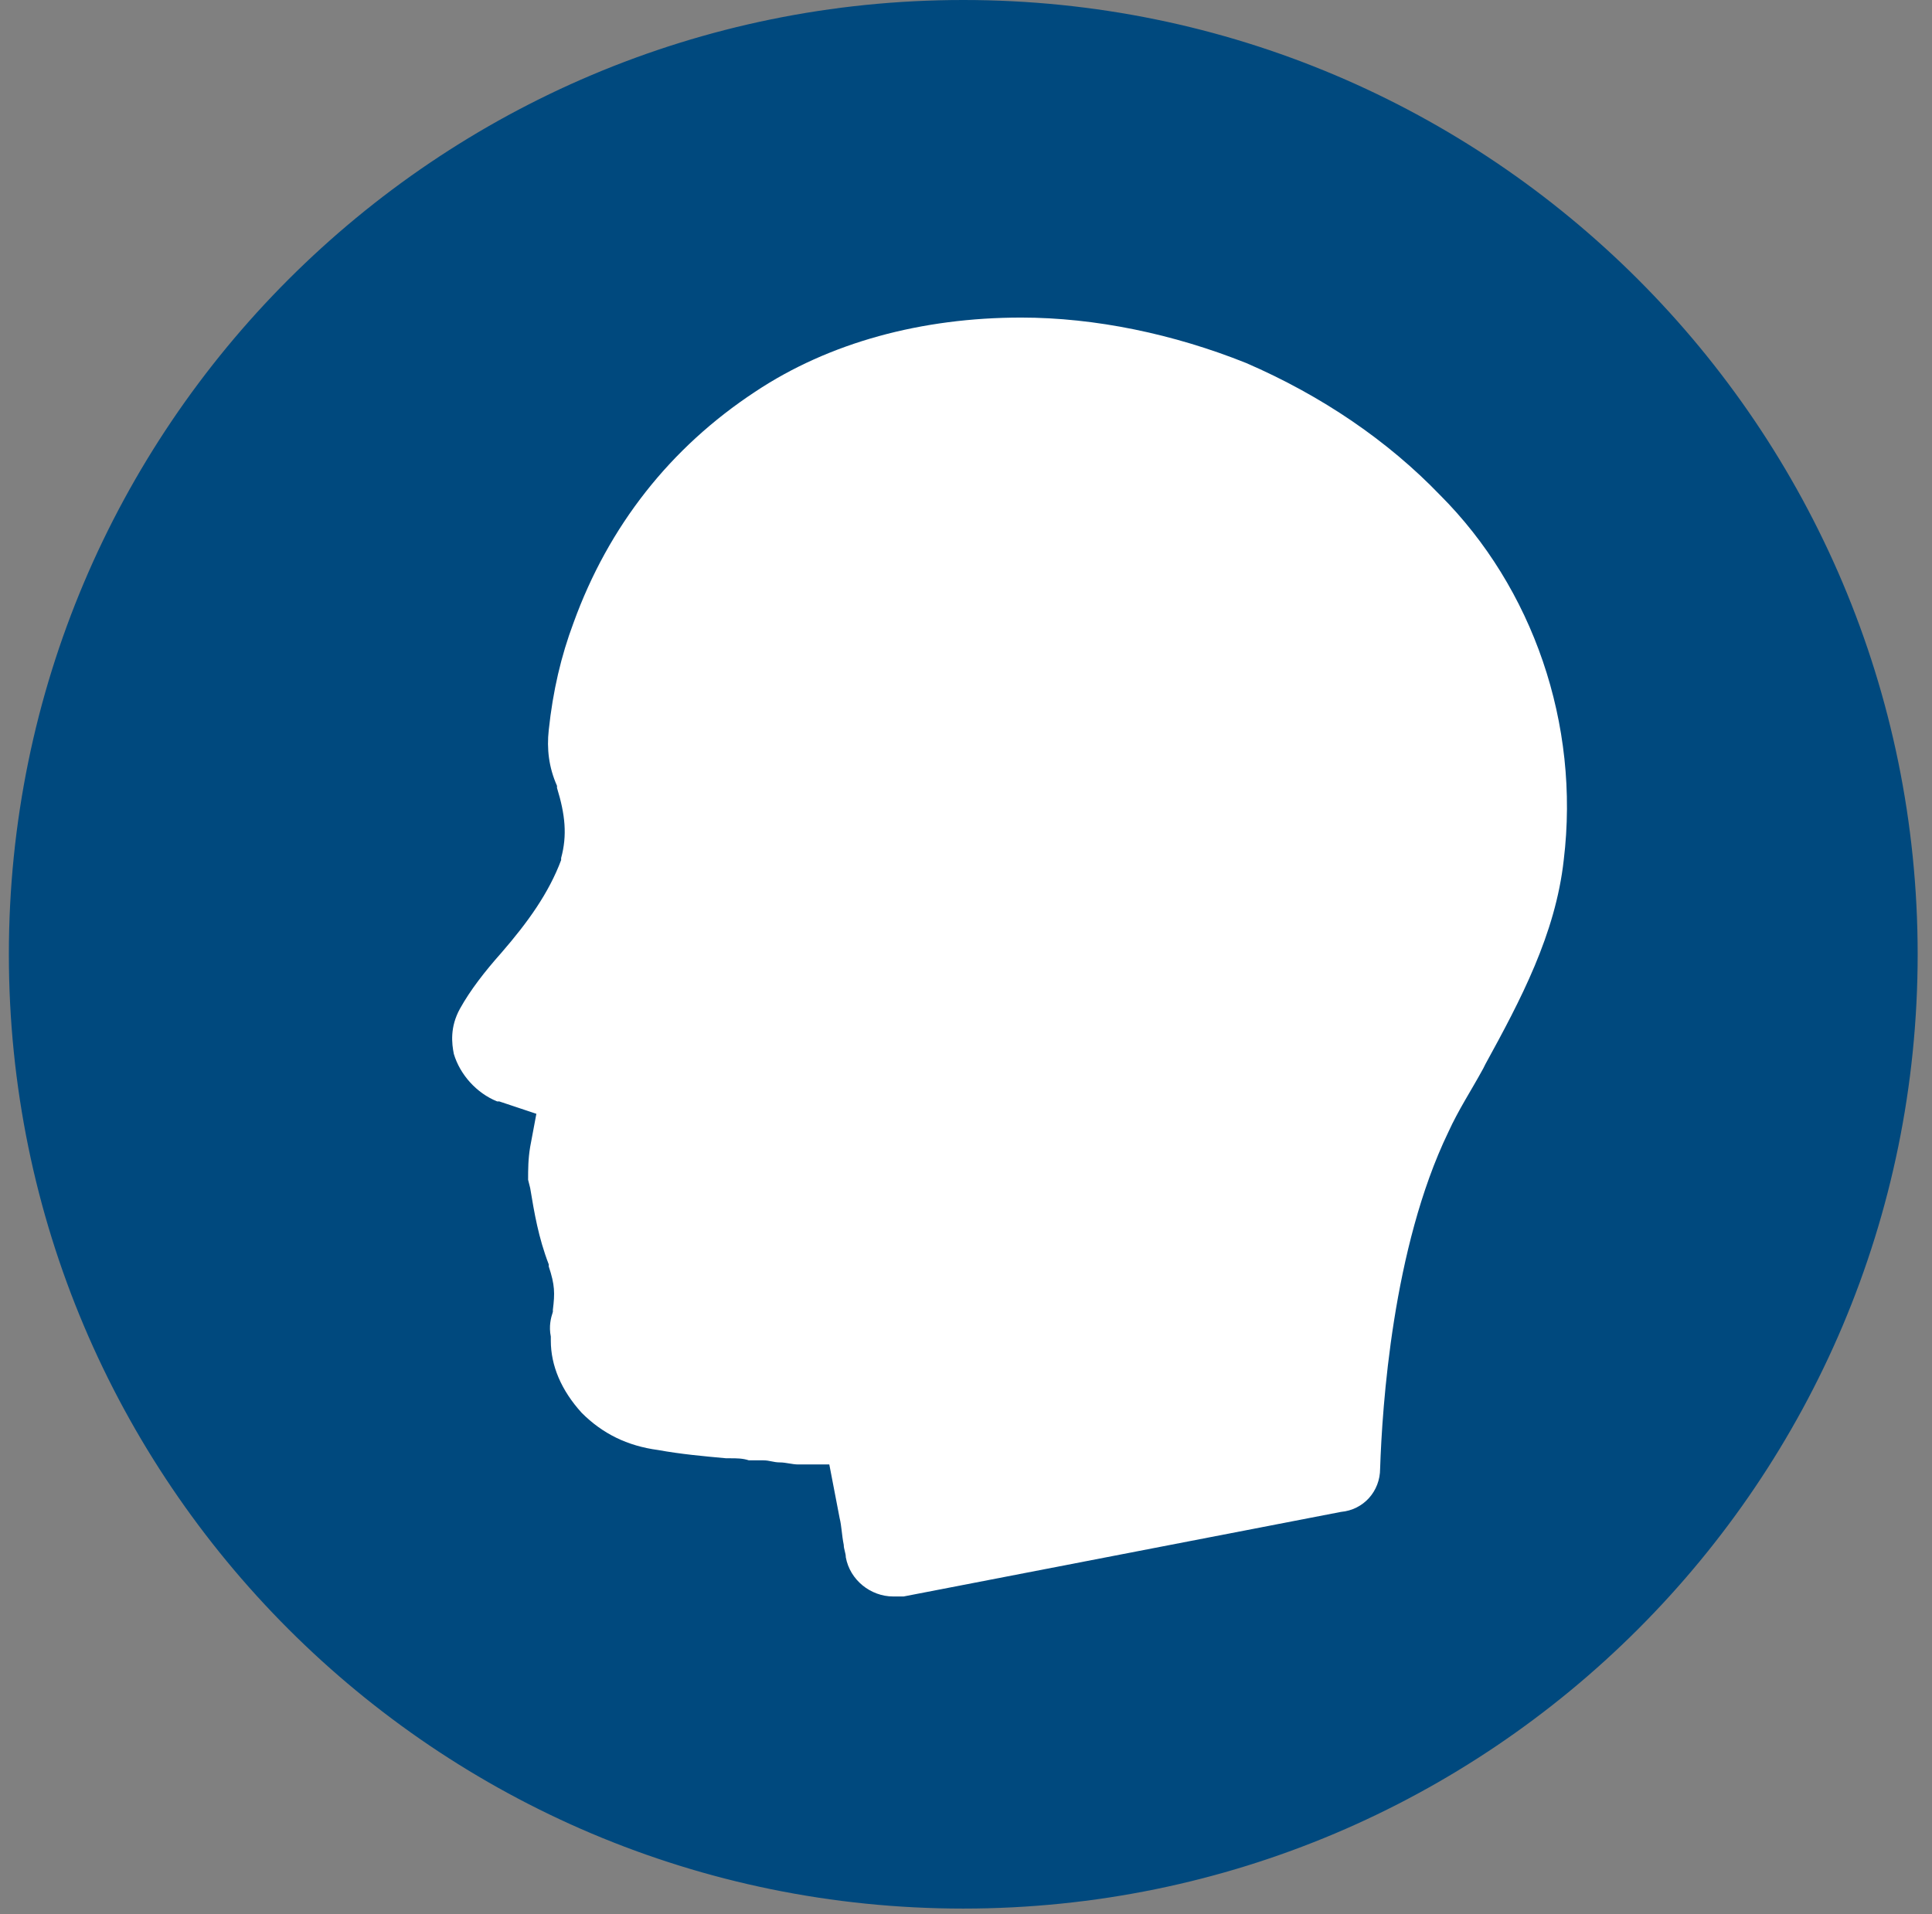 <?xml version="1.0" encoding="UTF-8" standalone="no" ?>
<!DOCTYPE svg PUBLIC "-//W3C//DTD SVG 1.1//EN" "http://www.w3.org/Graphics/SVG/1.1/DTD/svg11.dtd">
<svg xmlns="http://www.w3.org/2000/svg" xmlns:xlink="http://www.w3.org/1999/xlink" version="1.1" width="109" height="108" viewBox="0 0 109 108" xml:space="preserve">
<rect x="0" y="0" width="109" height="108" fill="#808080" stroke="none"/>
<desc>Created with Fabric.js 5.3.0</desc>
<defs>
</defs>
<g transform="matrix(1 0 0 1 54.5 54)" id="7nE7DM8JtNeZBC-hMzvbF"  >
<g style="" vector-effect="non-scaling-stroke"   >
		<g transform="matrix(1 0 0 1 -0.154 -0.154)" id="f9H7uhDQ5M0IogXCOwjk3"  >
<path style="stroke: none; stroke-width: 1; stroke-dasharray: none; stroke-linecap: butt; stroke-dashoffset: 0; stroke-linejoin: miter; stroke-miterlimit: 4; fill: rgb(0,73,126); fill-rule: nonzero; opacity: 1;" vector-effect="non-scaling-stroke"  transform=" translate(-53.846, -53.846)" d="M 53.846 0 C 83.584 0 107.691 24.107 107.691 53.846 C 107.691 83.584 83.584 107.691 53.846 107.691 C 24.107 107.691 0 83.584 0 53.846 C 0 24.107 24.107 0 53.846 0 M 53.846 1.538 C 82.735 1.538 106.153 24.954 106.153 53.846 C 106.153 82.738 82.735 106.153 53.846 106.153 C 24.957 106.153 1.538 82.738 1.538 53.846 C 1.538 24.954 24.957 1.538 53.846 1.538" stroke-linecap="round" />
</g>
		<g transform="matrix(1 0 0 1 5.731 -16.877)" id="b5hdLDfeamnCwUnOp9wyE"  >
<path style="stroke: none; stroke-width: 1; stroke-dasharray: none; stroke-linecap: butt; stroke-dashoffset: 0; stroke-linejoin: miter; stroke-miterlimit: 4; fill: rgb(255,255,255); fill-rule: nonzero; opacity: 1;" vector-effect="non-scaling-stroke"  transform=" translate(-35.231, -19.623)" d="M 32.263 10.661 C 32.379 10.661 32.496 10.661 32.729 10.777 L 32.845 10.777 C 33.078 10.777 33.194 10.894 33.427 11.01 L 34.125 11.359 C 34.358 11.476 34.591 11.708 34.824 11.825 C 35.056 12.058 35.289 12.29 35.522 12.407 C 35.755 12.64 35.871 12.872 35.988 13.105 L 35.988 13.338 L 35.988 13.454 L 35.988 13.571 L 35.988 13.687 L 35.988 14.036 L 35.988 14.735 C 35.988 14.735 35.988 14.851 35.871 14.851 C 35.755 15.2 35.638 15.549 35.522 16.015 L 35.522 16.131 L 35.522 16.248 C 35.522 16.364 35.406 16.364 35.406 16.48 C 35.173 16.946 35.056 17.295 34.94 17.528 L 34.125 19.157 L 34.94 18.226 L 35.289 17.877 L 35.522 17.644 C 35.522 18.11 35.638 18.459 35.755 18.692 C 35.871 19.041 35.871 19.39 35.871 19.623 L 35.871 19.856 L 35.871 20.089 L 35.871 20.205 L 35.871 20.438 C 35.871 20.67 35.755 20.903 35.755 21.02 C 35.755 21.136 35.638 21.252 35.638 21.369 L 35.522 21.602 L 35.755 21.834 L 35.988 21.602 L 36.337 21.252 L 36.686 20.554 C 36.686 20.438 36.802 20.321 36.802 20.089 L 36.802 19.856 L 36.802 19.623 C 36.802 19.274 36.802 18.808 36.686 18.459 C 36.686 18.226 36.569 18.11 36.453 17.877 C 36.337 17.761 36.337 17.528 36.22 17.412 C 36.104 17.179 36.104 17.062 36.104 16.946 C 36.22 16.713 36.337 16.48 36.569 16.131 C 36.686 15.782 36.802 15.433 36.919 15.2 L 36.919 14.851 L 37.268 14.502 L 37.384 14.502 C 37.384 14.502 37.501 14.502 37.617 14.385 L 37.85 14.385 L 38.083 14.385 L 38.664 14.385 L 38.897 14.385 L 39.596 14.385 C 39.712 14.385 39.828 14.269 39.828 14.269 L 39.945 14.269 C 40.178 14.153 40.294 14.036 40.41 13.92 C 40.643 13.687 40.876 13.338 40.992 13.105 C 41.109 12.872 41.225 12.639 41.341 12.523 L 41.691 11.825 L 41.458 11.592 L 41.341 11.708 L 40.876 12.174 L 40.41 12.639 L 39.828 13.221 C 39.712 13.338 39.596 13.338 39.479 13.454 L 39.363 13.454 L 39.246 13.454 L 38.781 13.454 L 38.548 13.454 L 38.432 13.454 L 37.966 13.454 L 37.617 13.454 C 37.501 13.454 37.384 13.454 37.268 13.571 C 37.151 13.571 37.035 13.687 36.919 13.687 L 36.802 13.803 L 36.686 13.803 L 36.686 13.571 L 36.686 13.338 L 36.686 13.221 L 36.686 13.105 L 36.686 12.989 C 36.569 12.639 36.337 12.29 36.104 11.941 C 35.871 11.708 35.522 11.476 35.289 11.243 C 35.056 11.01 34.707 10.894 34.474 10.777 C 34.125 10.661 33.892 10.544 33.66 10.428 C 33.427 10.312 33.194 10.312 32.961 10.312 L 32.379 10.312 L 32.03 10.312 L 30.633 10.544 L 32.03 10.661 L 32.263 10.661 L 32.263 10.661 z M 51.584 24.512 C 51.701 24.162 51.701 23.697 51.701 23.464 C 51.701 23.231 51.701 23.115 51.584 22.882 L 51.584 22.649 L 51.584 22.533 L 51.584 22.417 L 51.584 22.3 C 51.468 21.951 51.235 21.602 51.002 21.253 C 50.769 21.02 50.42 20.787 50.187 20.554 C 49.955 20.438 49.838 20.322 49.606 20.205 L 49.722 20.089 L 49.838 19.972 C 50.071 19.74 50.187 19.507 50.304 19.274 C 50.42 18.925 50.42 18.692 50.304 18.459 C 50.304 18.343 50.187 18.227 50.187 18.11 C 50.187 17.994 50.187 17.994 50.071 17.877 C 50.071 17.761 49.955 17.528 49.955 17.412 C 49.955 17.295 49.838 17.295 49.838 17.179 C 49.722 17.179 49.606 17.179 49.606 17.295 L 49.606 17.877 L 49.606 18.227 L 49.606 18.459 C 49.606 18.692 49.606 18.809 49.489 18.925 L 49.14 19.274 L 49.024 19.39 L 48.907 19.39 L 48.791 19.39 L 48.674 19.507 L 48.442 19.507 L 48.325 19.507 C 48.209 19.507 48.092 19.39 47.976 19.39 C 47.976 19.39 47.86 19.39 47.86 19.274 C 47.743 19.274 47.51 19.158 47.278 19.041 C 47.161 19.041 47.161 18.925 47.045 18.925 C 46.696 18.692 46.463 18.576 46.114 18.459 C 45.765 18.227 45.299 18.11 44.833 17.994 C 44.601 17.994 44.368 17.877 44.019 17.994 C 43.902 17.994 43.786 17.994 43.67 18.11 C 43.204 18.227 42.855 18.692 42.506 19.041 C 42.273 19.274 42.389 19.158 42.04 19.158 C 41.807 19.158 41.575 19.158 41.458 19.39 C 41.342 19.507 41.342 19.74 41.342 19.972 C 41.342 20.554 41.575 21.136 41.575 20.904 L 41.575 20.205 C 41.691 19.972 41.807 19.856 42.04 19.74 L 42.156 19.74 C 42.506 19.74 42.738 19.74 42.971 19.507 C 43.088 19.39 43.204 19.274 43.32 19.274 C 43.553 19.041 43.786 18.925 44.135 18.925 C 44.252 18.925 44.484 18.925 44.601 19.041 C 44.717 19.041 44.95 19.158 45.066 19.158 L 45.183 19.158 C 45.415 19.274 45.532 19.274 45.765 19.39 C 45.881 19.507 46.114 19.507 46.23 19.623 L 46.929 19.972 C 47.045 20.089 47.278 20.205 47.51 20.205 C 47.743 20.322 47.976 20.438 48.325 20.438 L 48.442 20.438 L 48.674 20.438 C 48.791 20.438 48.907 20.554 48.907 20.554 C 49.14 20.671 49.373 20.904 49.606 21.02 C 49.838 21.253 50.071 21.486 50.304 21.602 C 50.537 21.835 50.653 22.067 50.769 22.3 L 50.769 22.533 L 50.769 22.649 L 50.769 22.766 L 50.769 22.882 L 50.769 23.231 L 50.769 24.162 C 50.769 24.512 50.653 24.744 50.537 24.977 C 50.42 25.21 50.304 25.443 50.304 25.676 C 50.071 26.141 49.955 26.49 49.838 26.723 L 49.024 28.353 L 49.838 27.421 L 50.188 27.072 C 50.42 26.839 50.653 26.49 51.002 26.025 C 51.119 25.792 51.235 25.559 51.468 25.21 C 51.351 25.21 51.468 24.861 51.584 24.512 L 51.584 24.512 z M 29.005 25.094 C 29.121 24.745 29.121 24.279 29.121 24.047 C 29.121 23.814 29.121 23.697 29.005 23.465 L 29.005 23.232 L 29.005 23.116 L 29.005 22.999 L 29.005 22.883 C 28.888 22.534 28.656 22.184 28.423 21.835 C 28.19 21.602 27.841 21.37 27.608 21.137 C 27.375 21.021 27.259 20.904 27.026 20.788 L 27.143 20.671 L 27.259 20.555 C 27.492 20.322 27.608 20.089 27.725 19.857 C 27.841 19.507 27.841 19.275 27.725 19.042 C 27.725 18.925 27.608 18.809 27.608 18.693 C 27.608 18.576 27.608 18.576 27.492 18.46 C 27.492 18.344 27.375 18.111 27.375 17.994 C 27.375 17.878 27.259 17.878 27.259 17.762 C 27.143 17.762 27.026 17.762 27.026 17.878 L 27.026 18.46 L 27.026 18.809 L 27.026 19.042 C 27.026 19.275 27.026 19.391 26.91 19.507 L 26.561 19.857 L 26.444 19.973 L 26.328 19.973 L 26.211 19.973 L 26.095 20.089 L 25.862 20.089 L 25.746 20.089 C 25.629 20.089 25.513 19.973 25.397 19.973 C 25.397 19.973 25.28 19.973 25.28 19.857 C 25.164 19.857 24.931 19.74 24.698 19.624 C 24.582 19.624 24.582 19.507 24.466 19.507 C 24.116 19.275 23.884 19.158 23.534 19.042 C 23.185 18.809 22.72 18.693 22.254 18.576 C 22.021 18.576 21.789 18.46 21.439 18.576 C 21.323 18.576 21.207 18.576 21.09 18.693 C 20.625 18.809 20.275 19.275 19.926 19.624 C 19.694 19.857 19.81 19.74 19.461 19.74 C 19.228 19.74 18.995 19.74 18.879 19.973 C 18.762 20.089 18.762 20.322 18.762 20.555 C 18.762 21.137 18.995 21.719 18.995 21.486 L 18.995 20.788 C 19.112 20.555 19.228 20.439 19.461 20.322 L 19.577 20.322 C 19.926 20.322 20.159 20.322 20.392 20.089 C 20.508 19.973 20.625 19.857 20.741 19.857 C 20.974 19.624 21.207 19.507 21.556 19.507 C 21.672 19.507 21.905 19.507 22.021 19.624 C 22.138 19.624 22.371 19.74 22.487 19.74 L 22.603 19.74 C 22.836 19.857 22.953 19.857 23.185 19.973 C 23.302 20.089 23.534 20.089 23.651 20.206 L 24.349 20.555 C 24.466 20.671 24.698 20.788 24.931 20.788 C 25.164 20.904 25.397 21.02 25.746 21.02 L 25.862 21.02 L 26.095 21.02 C 26.211 21.02 26.328 21.137 26.328 21.137 C 26.561 21.253 26.793 21.486 27.026 21.602 C 27.259 21.835 27.492 22.068 27.725 22.184 C 27.957 22.417 28.074 22.65 28.19 22.883 L 28.19 23.116 L 28.19 23.232 L 28.19 23.348 L 28.19 23.465 L 28.19 23.814 L 28.19 24.745 C 28.19 25.094 28.074 25.327 27.957 25.56 C 27.841 25.793 27.725 26.025 27.725 26.258 C 27.492 26.724 27.375 27.073 27.259 27.306 L 26.444 28.935 L 27.259 28.004 L 27.608 27.655 C 27.841 27.422 28.074 27.073 28.423 26.607 C 28.539 26.374 28.656 26.142 28.888 25.793 C 28.772 25.676 28.888 25.443 29.005 25.094 L 29.005 25.094 z" stroke-linecap="round" />
</g>
		<g transform="matrix(1 0 0 1 17.137 -6.867)" id="8xCvppATB2nWlnqJhs5vY"  >
<path style="stroke: none; stroke-width: 1; stroke-dasharray: none; stroke-linecap: butt; stroke-dashoffset: 0; stroke-linejoin: miter; stroke-miterlimit: 4; fill: rgb(255,255,255); fill-rule: nonzero; opacity: 1;" vector-effect="non-scaling-stroke"  transform=" translate(-46.637, -29.633)" d="M 47.86 24.512 L 47.86 24.512 C 47.976 24.744 48.092 24.744 48.092 24.861 L 48.674 25.676 L 48.325 24.744 C 48.325 24.628 48.209 24.512 48.209 24.512 L 48.209 24.395 L 48.209 24.279 C 48.209 24.162 48.092 24.046 48.092 23.93 C 48.092 23.813 47.976 23.697 47.976 23.581 C 47.976 23.464 47.86 23.464 47.743 23.348 C 47.743 23.348 47.743 23.231 47.627 23.231 L 47.394 22.882 L 47.161 23.231 C 47.161 23.348 47.045 23.464 47.045 23.581 L 46.929 23.697 C 46.929 23.813 46.812 24.046 46.812 24.162 C 46.812 24.279 46.812 24.512 46.696 24.628 L 46.696 24.744 L 46.696 25.094 L 46.579 26.141 L 46.929 25.094 C 47.045 24.744 47.161 24.512 47.278 24.162 L 47.394 23.813 C 47.394 23.93 47.511 23.93 47.511 24.046 C 47.627 24.279 47.743 24.395 47.86 24.512 L 47.86 24.512 z M 52.166 32.31 L 52.166 32.194 L 52.166 32.077 C 52.166 31.961 52.282 31.844 52.282 31.728 C 52.282 31.612 52.399 31.495 52.399 31.379 L 52.399 31.03 L 52.399 30.913 L 52.515 30.448 L 52.166 30.68 C 52.05 30.68 51.933 30.797 51.817 30.797 L 51.7 30.797 C 51.584 30.913 51.468 30.913 51.235 31.03 C 51.118 31.146 51.002 31.262 50.886 31.262 L 50.769 31.379 L 50.536 31.612 L 49.722 32.31 L 50.653 31.844 C 51.002 31.728 51.235 31.612 51.468 31.379 L 51.817 31.146 C 51.817 31.262 51.817 31.379 51.7 31.379 C 51.7 31.495 51.584 31.612 51.584 31.844 L 51.584 31.961 L 51.584 32.194 L 51.468 33.125 L 51.933 32.194 C 52.05 32.543 52.05 32.426 52.166 32.31 z M 45.648 29.633 L 45.648 29.516 C 45.648 29.284 45.648 29.051 45.532 28.818 L 45.532 28.702 C 45.532 28.469 45.415 28.352 45.299 28.12 C 45.183 27.654 44.95 27.305 44.833 27.072 C 44.601 26.723 44.484 26.49 44.484 26.257 L 44.484 26.141 L 44.484 25.792 L 44.484 25.559 L 44.484 24.977 L 44.484 24.628 L 44.601 24.279 L 44.135 24.046 L 43.669 24.162 C 43.553 24.279 43.553 24.395 43.437 24.628 C 43.32 24.861 43.32 25.094 43.32 25.326 L 43.32 25.792 L 43.32 26.025 L 43.32 26.374 C 43.437 26.723 43.553 27.072 43.786 27.538 C 43.902 27.771 44.019 27.887 44.135 28.003 C 44.251 28.12 44.368 28.236 44.484 28.469 C 44.601 28.585 44.717 28.818 44.717 28.934 C 44.717 29.051 44.833 29.284 44.833 29.4 C 44.833 29.749 44.833 30.098 44.717 30.564 C 44.601 30.913 44.484 31.262 44.251 31.495 L 44.135 31.611 L 44.019 31.728 L 43.902 31.844 C 43.902 31.844 43.786 31.961 43.669 31.961 C 43.553 31.961 43.553 32.077 43.437 32.077 L 42.855 32.31 C 42.738 32.31 42.738 32.31 42.622 32.426 L 42.156 32.659 L 42.04 32.775 L 41.807 33.008 L 41.691 33.124 C 41.574 33.357 41.458 33.474 41.342 33.706 C 41.109 34.056 41.109 34.405 40.992 34.638 C 40.876 34.87 40.876 35.103 40.876 35.336 L 40.76 36.151 L 41.342 36.383 L 41.458 36.151 C 41.458 36.151 41.574 35.918 41.691 35.569 L 41.924 34.987 L 42.273 34.288 C 42.389 34.172 42.389 34.056 42.506 34.056 L 42.622 33.939 L 42.738 33.939 L 43.088 33.823 C 43.204 33.823 43.204 33.706 43.32 33.706 L 43.437 33.706 C 43.553 33.706 43.669 33.59 43.902 33.59 C 44.019 33.59 44.135 33.474 44.251 33.474 C 44.368 33.474 44.484 33.357 44.601 33.241 C 44.717 33.125 44.833 33.125 44.95 33.008 L 45.066 32.892 L 45.183 32.775 C 45.532 32.426 45.648 31.961 45.648 31.379 C 45.764 30.331 45.648 29.982 45.648 29.633 z" stroke-linecap="round" />
</g>
		<g transform="matrix(1 0 0 1 3.054 -15.305)" id="QElhtWEuUpTQ0iNf0Q4bd"  >
<path style="stroke: none; stroke-width: 1; stroke-dasharray: none; stroke-linecap: butt; stroke-dashoffset: 0; stroke-linejoin: miter; stroke-miterlimit: 4; fill: rgb(255,255,255); fill-rule: nonzero; opacity: 1;" vector-effect="non-scaling-stroke"  transform=" translate(-32.554, -21.195)" d="M 41.691 27.887 C 41.575 27.887 41.458 27.887 41.342 28.004 C 41.226 28.004 41.109 28.004 40.876 28.12 L 40.527 28.12 L 40.295 28.12 L 40.178 28.12 L 40.062 28.12 L 39.945 28.12 C 39.596 28.004 39.363 27.887 39.131 27.655 C 39.014 27.538 38.898 27.422 38.898 27.189 C 38.781 26.956 38.781 26.84 38.781 26.607 C 38.781 26.374 38.665 26.258 38.665 26.025 L 38.665 25.56 L 38.665 24.396 L 38.665 23.348 L 38.199 24.279 C 38.199 24.279 37.967 24.745 37.85 25.443 C 37.734 25.909 37.734 26.258 37.85 26.724 C 37.85 27.073 37.967 27.422 38.083 27.655 L 37.617 27.538 L 38.316 28.12 C 38.432 28.237 38.432 28.353 38.549 28.47 L 38.549 28.586 L 38.549 28.702 L 38.549 28.819 L 38.549 29.051 L 38.549 29.284 L 38.549 29.401 C 38.549 29.517 38.432 29.75 38.432 29.983 C 38.432 30.099 38.316 30.332 38.316 30.448 C 38.316 30.565 38.199 30.681 38.199 30.797 L 37.734 31.845 L 38.549 31.263 L 38.665 31.146 C 38.781 31.03 38.781 31.03 38.898 30.797 C 39.014 30.681 39.131 30.448 39.131 30.332 C 39.247 30.099 39.247 29.983 39.363 29.633 L 39.363 29.517 L 39.363 29.284 L 39.363 29.168 C 39.48 29.168 39.596 29.284 39.713 29.284 L 40.062 29.284 L 40.178 29.284 L 40.411 29.284 L 40.527 29.284 C 40.76 29.284 40.993 29.168 41.109 29.168 C 41.342 29.051 41.458 29.051 41.575 28.935 C 41.691 28.819 41.808 28.819 41.924 28.702 C 42.157 28.586 42.157 28.469 42.157 28.469 L 42.972 27.888 L 41.924 28.004 C 42.04 27.888 41.924 27.888 41.691 27.888 L 41.691 27.887 z M 32.612 29.4 L 32.263 28.702 C 32.03 27.887 32.03 27.073 32.147 26.141 C 32.147 26.258 31.914 26.607 31.914 26.723 C 31.798 26.956 31.798 27.189 31.681 27.422 C 31.565 27.771 31.565 28.12 31.565 28.469 C 31.565 28.818 31.565 29.168 31.681 29.517 C 31.798 29.866 32.03 30.099 32.03 30.448 C 32.147 31.03 31.798 31.728 31.448 32.31 C 31.798 32.077 32.147 31.844 32.38 31.495 C 32.38 31.379 32.845 30.448 32.729 30.448 C 33.66 30.564 34.707 30.215 35.406 29.517 C 35.173 29.633 34.824 29.633 34.475 29.749 C 33.776 29.866 32.962 29.866 32.612 29.4 L 32.612 29.4 z M 23.301 24.512 L 22.952 23.813 C 22.719 22.999 22.719 22.184 22.836 21.253 C 22.836 21.369 22.603 21.718 22.603 21.835 C 22.486 22.067 22.486 22.3 22.37 22.533 C 22.254 22.882 22.254 23.231 22.254 23.58 C 22.254 23.93 22.254 24.279 22.37 24.628 C 22.486 24.977 22.719 25.21 22.719 25.559 C 22.836 26.141 22.486 26.839 22.137 27.421 C 22.486 27.189 22.836 26.956 23.068 26.607 C 23.068 26.49 23.534 25.559 23.418 25.559 C 24.349 25.675 25.396 25.326 26.095 24.628 C 25.862 24.744 25.513 24.744 25.163 24.861 C 24.465 24.977 23.767 24.977 23.301 24.512 L 23.301 24.512 z M 28.888 14.968 L 29.703 14.386 L 28.655 14.502 C 28.655 14.502 28.539 14.502 28.306 14.619 C 28.19 14.619 28.073 14.619 27.957 14.735 C 27.84 14.735 27.724 14.735 27.491 14.852 L 27.142 14.852 L 26.909 14.852 L 26.793 14.852 L 26.677 14.852 L 26.56 14.852 C 26.211 14.735 25.978 14.619 25.745 14.386 C 25.629 14.27 25.513 14.037 25.513 13.92 C 25.396 13.688 25.396 13.571 25.396 13.339 C 25.396 13.106 25.28 12.989 25.28 12.757 L 25.28 12.291 L 25.28 11.127 L 25.28 10.08 L 24.814 10.894 C 24.814 10.894 24.581 11.36 24.465 12.058 C 24.349 12.524 24.349 12.873 24.465 13.339 C 24.465 13.688 24.581 14.037 24.698 14.27 L 24.232 14.153 L 24.931 14.735 C 25.047 14.852 25.047 14.968 25.163 14.968 L 25.163 15.084 L 25.163 15.201 L 25.163 15.317 L 25.163 15.434 L 25.163 15.666 L 25.163 15.899 L 25.163 16.016 C 25.163 16.132 25.047 16.365 25.047 16.481 C 25.047 16.598 24.931 16.83 24.931 16.947 C 24.931 17.063 24.814 17.18 24.814 17.296 L 24.349 18.343 L 25.163 17.761 L 25.28 17.645 C 25.396 17.529 25.396 17.529 25.513 17.296 C 25.629 17.179 25.745 16.947 25.745 16.83 C 25.862 16.598 25.862 16.481 25.978 16.132 L 25.978 16.016 L 25.978 15.783 L 25.978 15.666 C 26.095 15.666 26.211 15.783 26.327 15.783 L 26.677 15.783 L 26.793 15.783 L 27.026 15.783 L 27.142 15.783 C 27.375 15.783 27.608 15.666 27.724 15.666 C 27.957 15.55 28.073 15.55 28.19 15.434 C 28.306 15.317 28.422 15.317 28.539 15.201 C 28.772 14.968 28.888 14.968 28.888 14.968 L 28.888 14.968 z M 35.988 21.951 C 35.988 21.951 35.871 21.951 35.638 22.068 C 35.522 22.068 35.406 22.068 35.289 22.184 C 35.173 22.184 35.056 22.184 34.824 22.301 L 34.474 22.301 L 34.242 22.301 L 34.125 22.301 L 34.009 22.301 L 33.892 22.301 C 33.543 22.184 33.311 22.068 33.078 21.835 C 32.961 21.719 32.845 21.486 32.845 21.369 C 32.729 21.137 32.729 21.02 32.729 20.787 C 32.729 20.555 32.612 20.438 32.612 20.206 L 32.612 19.74 L 32.612 18.576 L 32.612 17.529 L 32.147 18.46 C 32.147 18.46 31.914 18.925 31.797 19.624 C 31.681 20.089 31.681 20.438 31.797 20.904 C 31.797 21.253 31.914 21.602 32.03 21.835 L 31.565 21.719 L 32.263 22.301 C 32.379 22.417 32.379 22.533 32.496 22.65 L 32.496 22.766 L 32.496 22.883 L 32.496 22.999 L 32.496 23.232 L 32.496 23.465 L 32.496 23.581 C 32.496 23.697 32.379 23.93 32.379 24.163 C 32.379 24.279 32.263 24.512 32.263 24.628 C 32.263 24.745 32.147 24.861 32.147 24.978 L 31.681 26.025 L 32.496 25.443 L 32.612 25.327 C 32.729 25.21 32.729 25.21 32.845 24.978 C 32.961 24.861 33.078 24.628 33.078 24.512 C 33.194 24.279 33.194 24.163 33.311 23.814 L 33.311 23.697 L 33.311 23.465 L 33.311 23.348 C 33.427 23.348 33.543 23.465 33.66 23.465 L 34.009 23.465 L 34.125 23.465 L 34.358 23.465 L 34.474 23.465 C 34.707 23.465 34.94 23.348 35.056 23.348 C 35.289 23.232 35.406 23.232 35.522 23.115 C 35.638 23.115 35.755 22.999 35.871 22.883 C 36.104 22.766 36.104 22.65 36.104 22.65 L 36.919 22.068 L 35.988 21.951 z" stroke-linecap="round" />
</g>
		<g transform="matrix(1 0 0 1 2.458 0)" id="MCZYjw1gB2NsCtaGbKbFQ"  >
<path style="stroke: none; stroke-width: 1; stroke-dasharray: none; stroke-linecap: butt; stroke-dashoffset: 0; stroke-linejoin: miter; stroke-miterlimit: 4; fill: rgb(255,255,255); fill-rule: nonzero; opacity: 1;" vector-effect="non-scaling-stroke"  transform=" translate(-31.958, -36.5)" d="M 56.24 10.429 C 53.33 7.402 49.606 4.842 45.299 2.98 C 41.225 1.35 36.802 0.419 32.612 0.419 C 27.026 0.419 21.788 1.816 17.598 4.609 C 12.826 7.752 9.334 12.174 7.356 17.645 C 6.658 19.507 6.192 21.486 5.959 23.697 C 5.843 24.745 5.959 25.792 6.425 26.84 L 6.425 26.956 C 6.89 28.469 7.007 29.633 6.658 30.913 L 6.658 31.03 C 5.959 32.892 4.795 34.521 3.282 36.267 C 2.351 37.315 1.536 38.362 0.954 39.41 C 0.373 40.457 0.489 41.388 0.605 41.97 C 0.954 43.134 1.886 44.182 3.049 44.647 L 3.166 44.647 L 5.261 45.346 L 4.912 47.208 C 4.795 47.906 4.795 48.488 4.795 49.07 L 4.912 49.536 C 5.144 50.932 5.377 52.329 5.959 53.842 L 5.959 53.959 C 6.308 55.006 6.308 55.472 6.192 56.403 L 6.192 56.519 C 6.076 56.868 5.959 57.334 6.076 57.916 L 6.076 58.149 C 6.076 59.545 6.657 60.942 7.821 62.222 C 8.985 63.386 10.382 64.085 12.128 64.317 C 13.408 64.55 14.688 64.666 15.969 64.783 L 16.201 64.783 C 16.551 64.783 16.9 64.783 17.249 64.899 L 17.831 64.899 L 18.064 64.899 C 18.413 64.899 18.646 65.016 18.995 65.016 C 19.344 65.016 19.693 65.132 20.042 65.132 L 21.788 65.132 L 22.37 68.158 C 22.486 68.624 22.486 69.089 22.603 69.671 C 22.603 69.904 22.719 70.137 22.719 70.37 C 22.952 71.65 24.116 72.581 25.396 72.581 L 25.629 72.581 L 25.978 72.581 L 50.653 67.809 C 51.933 67.693 52.864 66.645 52.864 65.365 C 52.981 61.873 53.563 52.911 56.705 46.393 C 57.287 45.113 57.986 44.065 58.684 42.785 L 58.8 42.552 C 60.779 38.944 62.758 35.22 63.223 31.029 C 64.154 23.348 61.477 15.666 56.24 10.428 L 56.24 10.429 Z M 56.007 25.094 C 56.007 26.258 55.891 27.422 55.891 28.586 C 55.891 30.215 55.425 31.961 54.261 33.125 C 53.796 33.591 53.214 34.056 52.632 34.289 C 52.05 34.522 51.235 34.638 50.886 35.22 C 50.304 36.035 50.537 37.082 49.955 37.897 C 48.325 39.992 45.066 39.177 42.855 38.828 C 40.178 38.363 37.85 36.384 37.385 33.591 L 37.385 32.892 C 37.152 32.892 36.803 32.892 36.57 33.009 L 36.57 33.358 L 36.57 33.707 C 36.803 34.987 37.501 36.384 38.548 37.432 C 39.247 38.246 40.061 38.828 40.993 39.177 C 41.109 40.574 41.342 41.855 41.807 43.135 C 41.924 43.6 42.506 44.182 42.273 44.764 C 41.924 45.695 40.294 45.346 39.712 44.881 C 39.247 44.415 39.014 43.833 38.897 43.251 C 37.85 40.458 36.337 37.548 34.009 35.57 C 33.893 35.453 33.66 35.337 33.544 35.221 C 33.194 34.871 33.194 34.522 33.194 34.057 C 33.194 33.94 33.194 33.708 33.311 33.591 C 30.168 34.057 26.909 33.358 24.232 31.729 C 23.534 31.263 23.301 30.332 22.952 29.634 C 22.37 28.586 21.439 28.47 20.275 28.237 C 18.994 28.004 17.481 27.655 16.317 26.142 C 15.852 25.444 15.386 24.513 15.153 23.349 C 14.921 22.418 14.921 21.37 14.804 20.555 C 14.688 19.508 14.804 18.577 15.037 17.646 C 15.27 16.715 15.735 15.783 16.317 15.085 C 17.016 14.154 17.83 13.339 18.762 12.525 C 20.042 11.477 21.788 11.011 22.835 9.731 C 23.534 8.916 24.697 8.451 25.745 8.334 C 27.258 8.102 28.888 7.753 30.401 7.52 C 32.379 7.287 34.358 7.171 36.22 7.52 C 37.268 7.636 38.432 8.102 39.595 8.451 C 40.876 8.8 42.156 8.684 43.436 9.033 C 45.298 9.498 47.044 10.429 48.441 11.71 C 49.372 12.641 49.954 13.688 50.769 14.736 C 51.467 15.783 52.631 16.482 52.864 17.762 C 52.98 18.46 53.446 19.042 53.911 19.624 C 55.308 21.021 56.006 23.116 56.006 25.095 L 56.007 25.094 Z" stroke-linecap="round" />
</g>
</g>
</g>
<g transform="matrix(6.288 0 0 6.198 59.732 42.527)" id="TIJenOt82XTpquQeEghAz"  >
<path style="stroke: rgb(236,189,202); stroke-width: 0; stroke-dasharray: none; stroke-linecap: butt; stroke-dashoffset: 0; stroke-linejoin: miter; stroke-miterlimit: 4; fill: rgb(255,255,255); fill-rule: nonzero; opacity: 1;" vector-effect="non-scaling-stroke"  transform=" translate(0, 0)" d="M 0 -3.525 C 1.946 -3.525 3.525 -1.946 3.525 0 C 3.525 1.946 1.946 3.525 0 3.525 C -1.946 3.525 -3.525 1.946 -3.525 0 C -3.525 -1.946 -1.946 -3.525 0 -3.525 z" stroke-linecap="round" />
</g>
</svg>